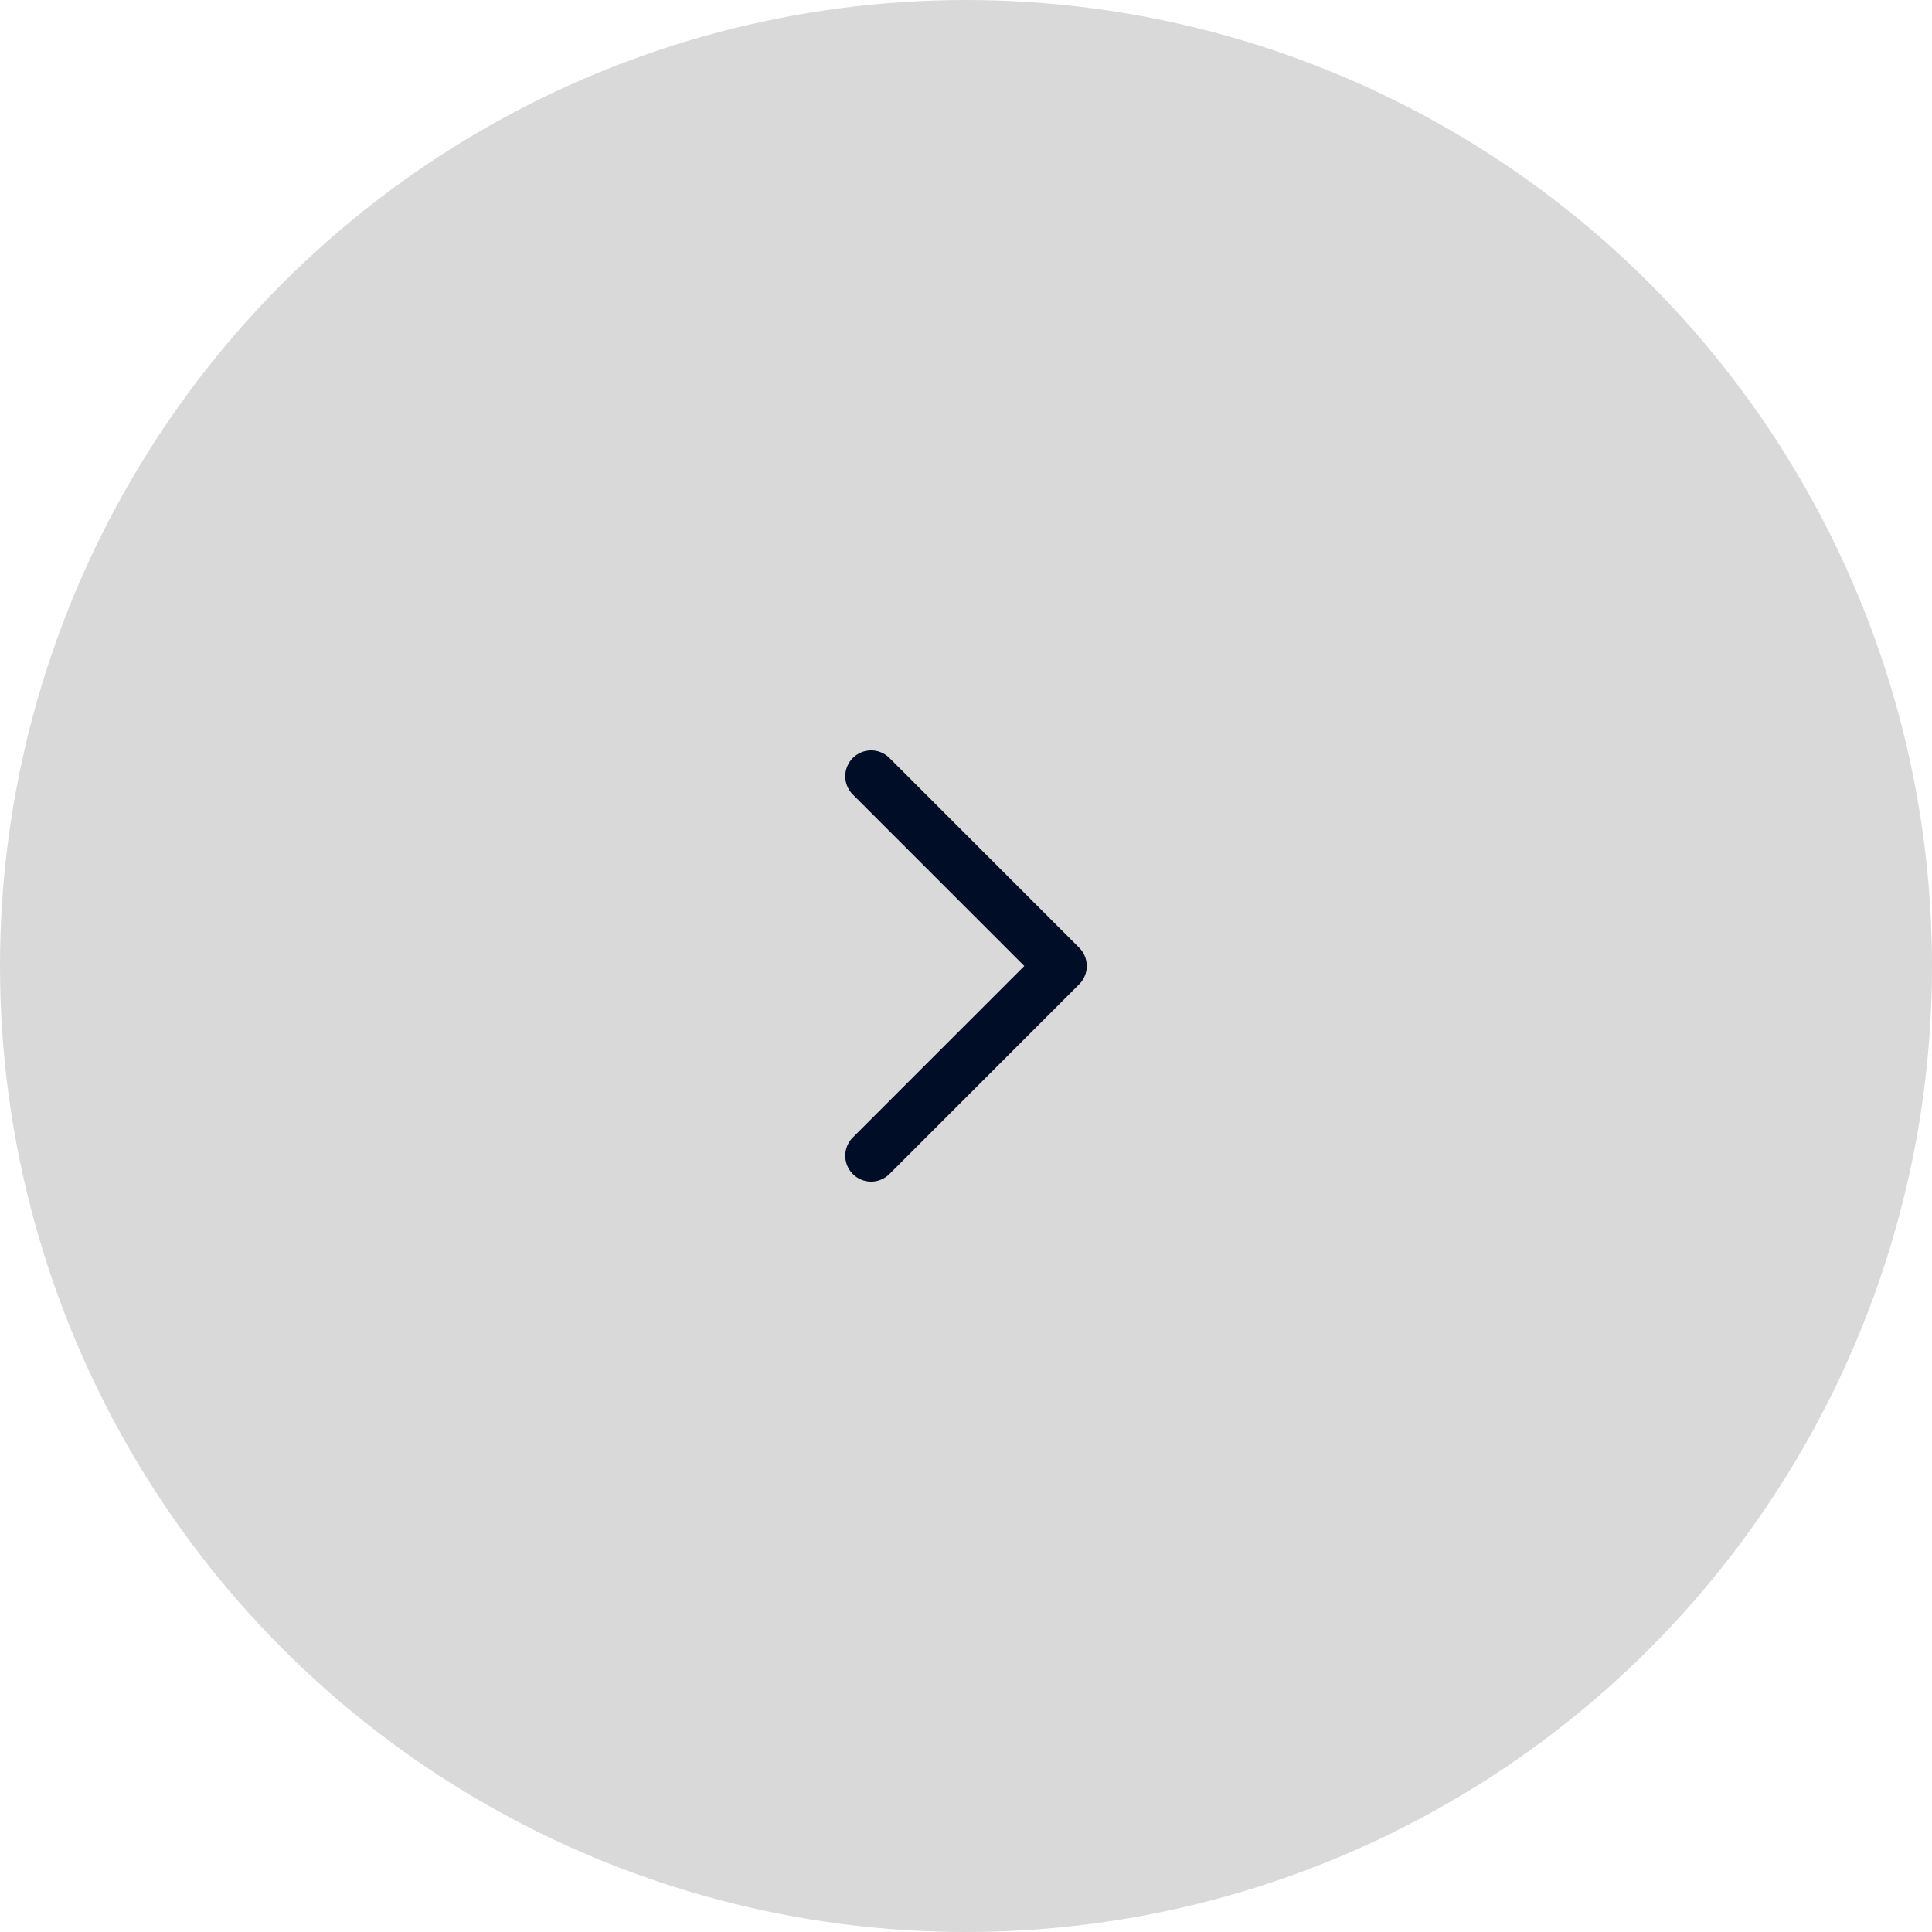 <svg width="56" height="56" viewBox="0 0 56 56" fill="none" xmlns="http://www.w3.org/2000/svg">
<circle cx="28" cy="28" r="28" fill="#D9D9D9"/>
<path d="M25.25 22.5L30.75 28L25.25 33.5" stroke="#000D26" stroke-width="1.5" stroke-linecap="round" stroke-linejoin="round"/>
</svg>
